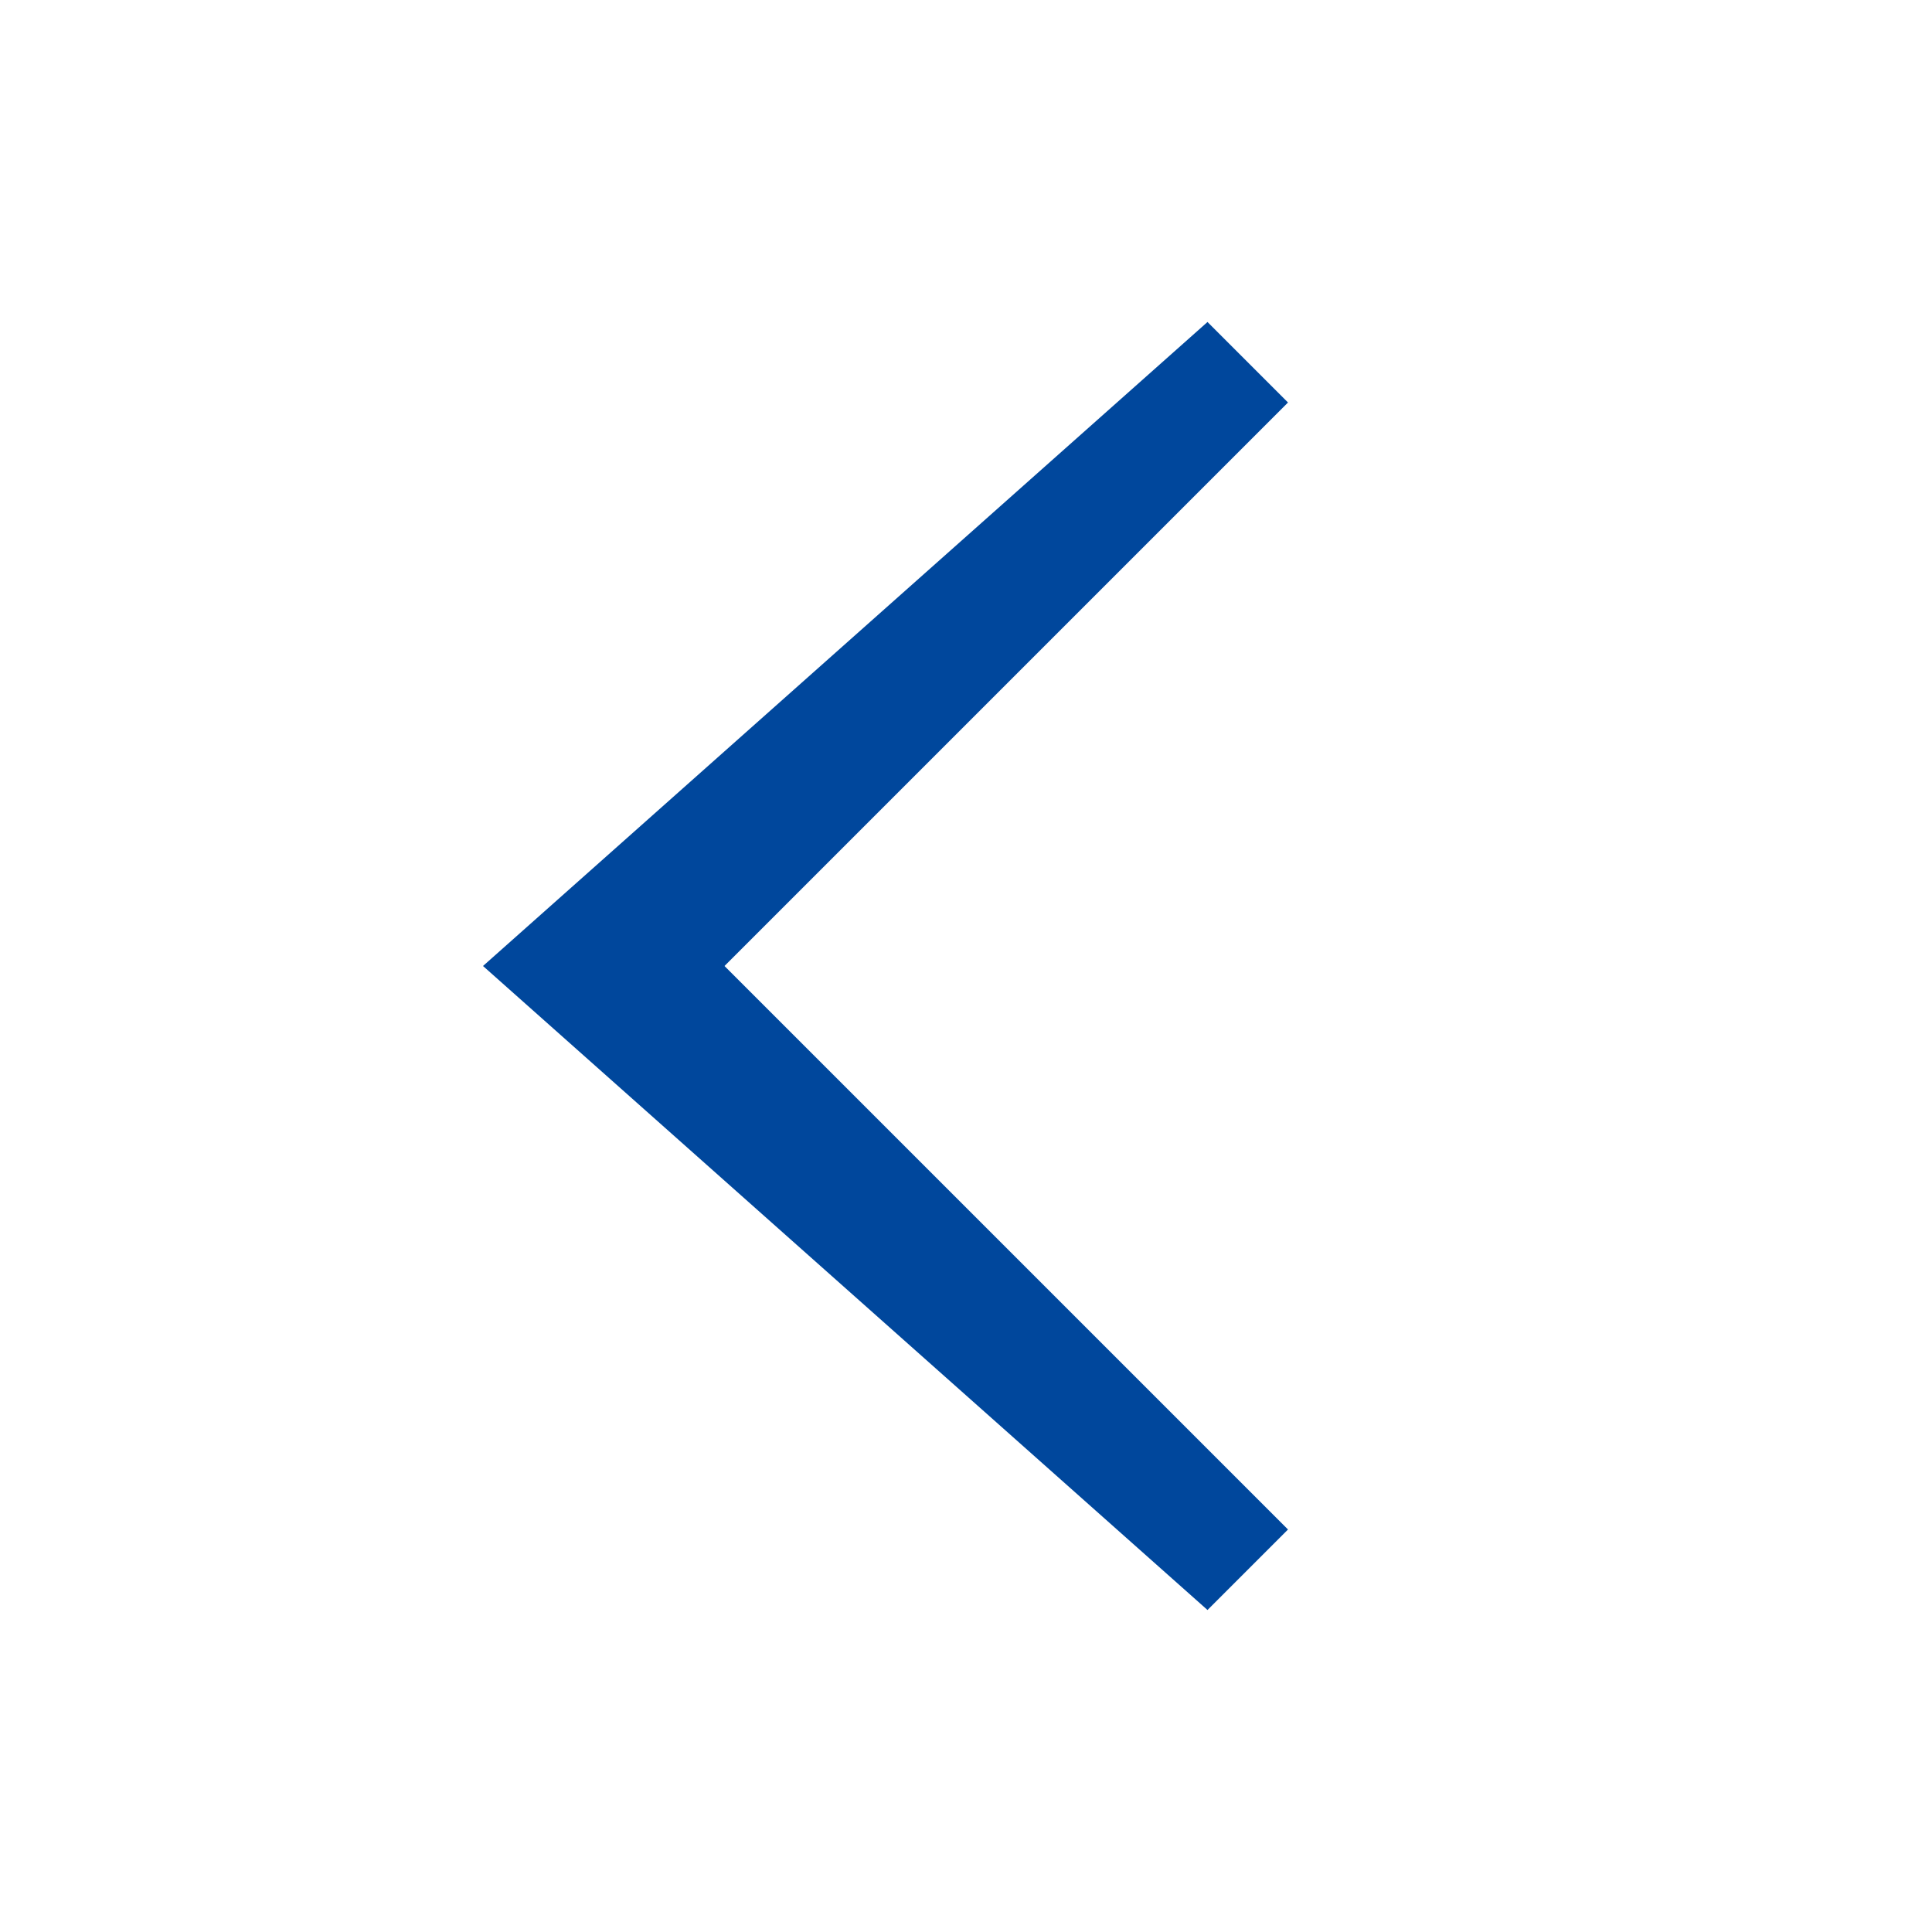 <svg width="24" height="24" viewBox="0 0 24 24" fill="none" xmlns="http://www.w3.org/2000/svg">
<path fill-rule="evenodd" clip-rule="evenodd" d="M15 20L6 12L15 4L16 5L9 12L16 19L15 20Z" fill="#00479C"/>
</svg>
